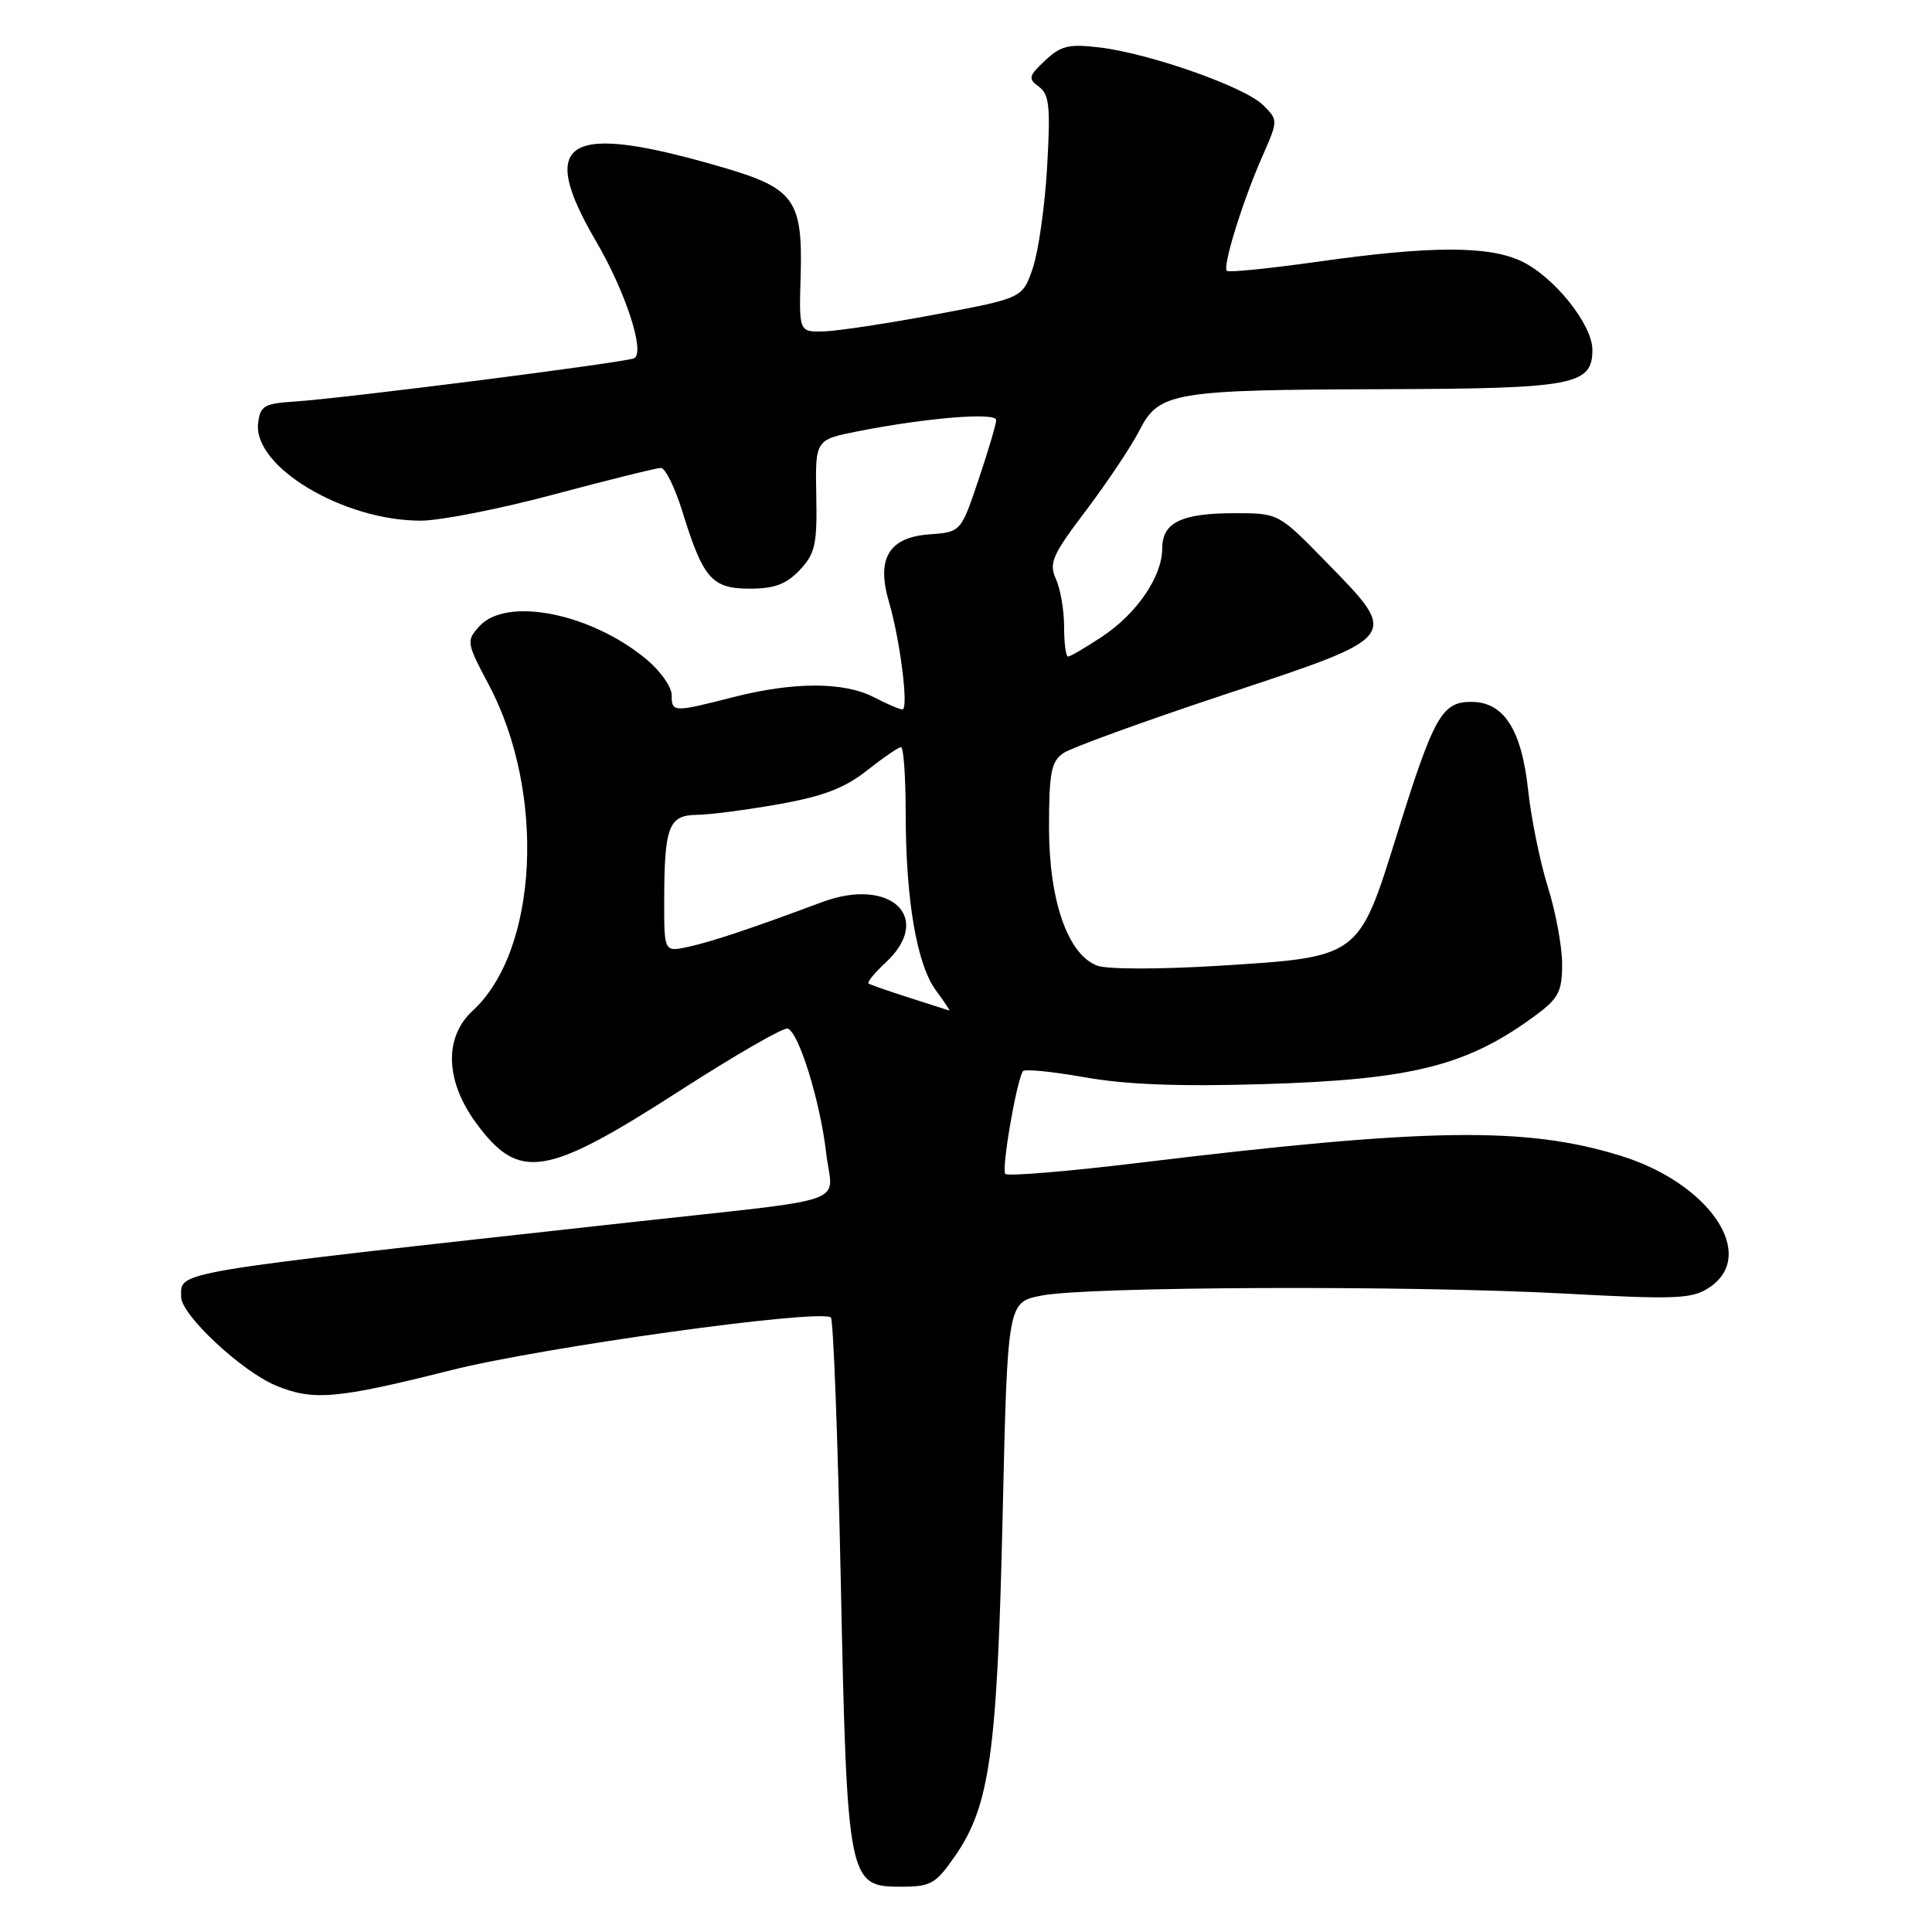 <?xml version="1.0" encoding="UTF-8" standalone="no"?>
<!DOCTYPE svg PUBLIC "-//W3C//DTD SVG 1.1//EN" "http://www.w3.org/Graphics/SVG/1.1/DTD/svg11.dtd" >
<svg xmlns="http://www.w3.org/2000/svg" xmlns:xlink="http://www.w3.org/1999/xlink" version="1.1" viewBox="0 0 256 256">
 <g >
 <path fill="currentColor"
d=" M 126.55 245.93 C 131.15 239.29 132.13 232.30 132.85 201.03 C 133.50 172.55 133.50 172.55 138.00 171.67 C 144.14 170.47 186.75 170.30 207.20 171.40 C 222.08 172.20 224.18 172.12 226.45 170.63 C 232.98 166.35 226.58 156.80 214.73 153.14 C 202.11 149.24 189.17 149.44 150.66 154.11 C 141.39 155.23 133.54 155.88 133.21 155.55 C 132.67 155.00 134.66 143.36 135.54 141.94 C 135.74 141.62 139.41 141.98 143.70 142.74 C 149.17 143.72 156.28 143.99 167.50 143.65 C 187.33 143.05 194.60 141.18 203.75 134.33 C 206.52 132.26 207.00 131.28 206.99 127.70 C 206.98 125.39 206.13 120.80 205.09 117.50 C 204.06 114.20 202.89 108.46 202.49 104.73 C 201.62 96.66 199.27 93.00 194.95 93.00 C 191.06 93.00 189.99 94.90 185.12 110.52 C 179.98 126.99 180.25 126.80 161.32 127.98 C 153.62 128.45 146.67 128.45 145.38 127.95 C 141.48 126.47 139.00 119.35 139.00 109.61 C 139.00 102.44 139.29 100.91 140.87 99.81 C 141.90 99.09 151.57 95.58 162.35 92.00 C 185.70 84.26 185.52 84.50 175.71 74.45 C 169.41 68.00 169.41 68.00 163.64 68.00 C 156.54 68.00 154.00 69.23 154.00 72.67 C 154.00 76.38 150.64 81.31 146.02 84.37 C 143.83 85.81 141.81 87.00 141.52 87.00 C 141.23 87.00 141.00 85.22 141.00 83.05 C 141.00 80.87 140.51 78.02 139.91 76.71 C 138.96 74.61 139.43 73.54 143.94 67.59 C 146.74 63.88 149.91 59.13 150.98 57.04 C 153.57 51.96 155.38 51.65 183.50 51.57 C 208.56 51.49 211.00 51.03 211.00 46.36 C 211.00 43.00 205.93 36.67 201.61 34.62 C 197.25 32.55 189.59 32.56 174.74 34.66 C 168.28 35.57 162.79 36.13 162.56 35.89 C 161.97 35.30 164.67 26.60 167.27 20.72 C 169.37 15.93 169.37 15.93 167.37 13.93 C 164.98 11.53 152.41 7.10 145.72 6.29 C 141.64 5.80 140.57 6.05 138.49 8.01 C 136.28 10.08 136.20 10.43 137.67 11.50 C 139.04 12.50 139.21 14.15 138.75 22.09 C 138.46 27.27 137.60 33.30 136.86 35.50 C 135.50 39.50 135.50 39.50 124.00 41.66 C 117.67 42.85 111.01 43.86 109.18 43.91 C 105.87 44.00 105.87 44.00 106.09 36.56 C 106.38 26.53 105.26 24.95 95.84 22.20 C 75.07 16.12 71.07 18.43 78.96 31.94 C 82.88 38.64 85.48 46.58 84.06 47.46 C 83.20 47.99 45.65 52.78 39.00 53.21 C 34.99 53.47 34.47 53.78 34.20 56.09 C 33.53 61.85 45.53 69.02 55.79 68.99 C 58.38 68.98 66.35 67.41 73.50 65.49 C 80.65 63.58 86.98 62.01 87.57 62.00 C 88.15 62.00 89.43 64.59 90.41 67.75 C 93.17 76.68 94.32 78.00 99.35 78.00 C 102.63 78.00 104.20 77.41 105.98 75.52 C 108.01 73.36 108.29 72.13 108.16 65.65 C 108.02 58.26 108.02 58.26 113.76 57.13 C 122.91 55.34 132.00 54.61 132.00 55.66 C 132.00 56.18 130.95 59.74 129.66 63.56 C 127.33 70.50 127.33 70.50 123.11 70.81 C 117.77 71.20 116.10 74.01 117.79 79.75 C 119.27 84.76 120.43 94.00 119.58 94.00 C 119.21 94.00 117.49 93.27 115.78 92.38 C 111.80 90.33 105.17 90.33 97.14 92.38 C 89.22 94.41 89.00 94.41 89.00 92.09 C 89.00 91.04 87.54 88.95 85.76 87.45 C 78.40 81.26 67.12 79.00 63.51 82.99 C 61.77 84.92 61.81 85.16 64.77 90.74 C 72.35 105.03 71.32 125.94 62.64 133.92 C 58.81 137.44 58.99 143.23 63.09 148.81 C 68.78 156.54 72.27 155.99 90.07 144.53 C 97.39 139.82 103.82 136.11 104.37 136.29 C 105.85 136.78 108.67 145.89 109.47 152.76 C 110.29 159.82 113.66 158.63 83.25 161.99 C 21.91 168.76 24.00 168.41 24.00 171.85 C 24.00 174.21 31.97 181.67 36.53 183.58 C 41.49 185.65 44.58 185.38 59.80 181.55 C 71.95 178.50 108.26 173.45 110.09 174.56 C 110.42 174.76 111.01 190.32 111.40 209.13 C 112.24 249.26 112.38 250.00 119.31 250.00 C 123.35 250.00 123.97 249.65 126.55 245.93 Z  M 120.50 132.21 C 117.75 131.33 115.32 130.48 115.09 130.32 C 114.87 130.15 115.88 128.91 117.34 127.56 C 123.76 121.61 118.03 116.15 108.94 119.53 C 99.56 123.03 94.38 124.76 91.25 125.45 C 88.00 126.16 88.00 126.16 88.01 119.33 C 88.03 109.48 88.60 108.01 92.37 107.97 C 94.09 107.95 98.99 107.31 103.25 106.55 C 109.09 105.51 111.96 104.41 114.89 102.08 C 117.04 100.39 119.06 99.00 119.39 99.00 C 119.73 99.00 120.00 102.94 120.01 107.75 C 120.01 119.21 121.48 127.81 124.02 131.24 C 125.14 132.76 125.93 133.96 125.78 133.90 C 125.63 133.85 123.25 133.09 120.50 132.21 Z "/>
</g>
</svg>
